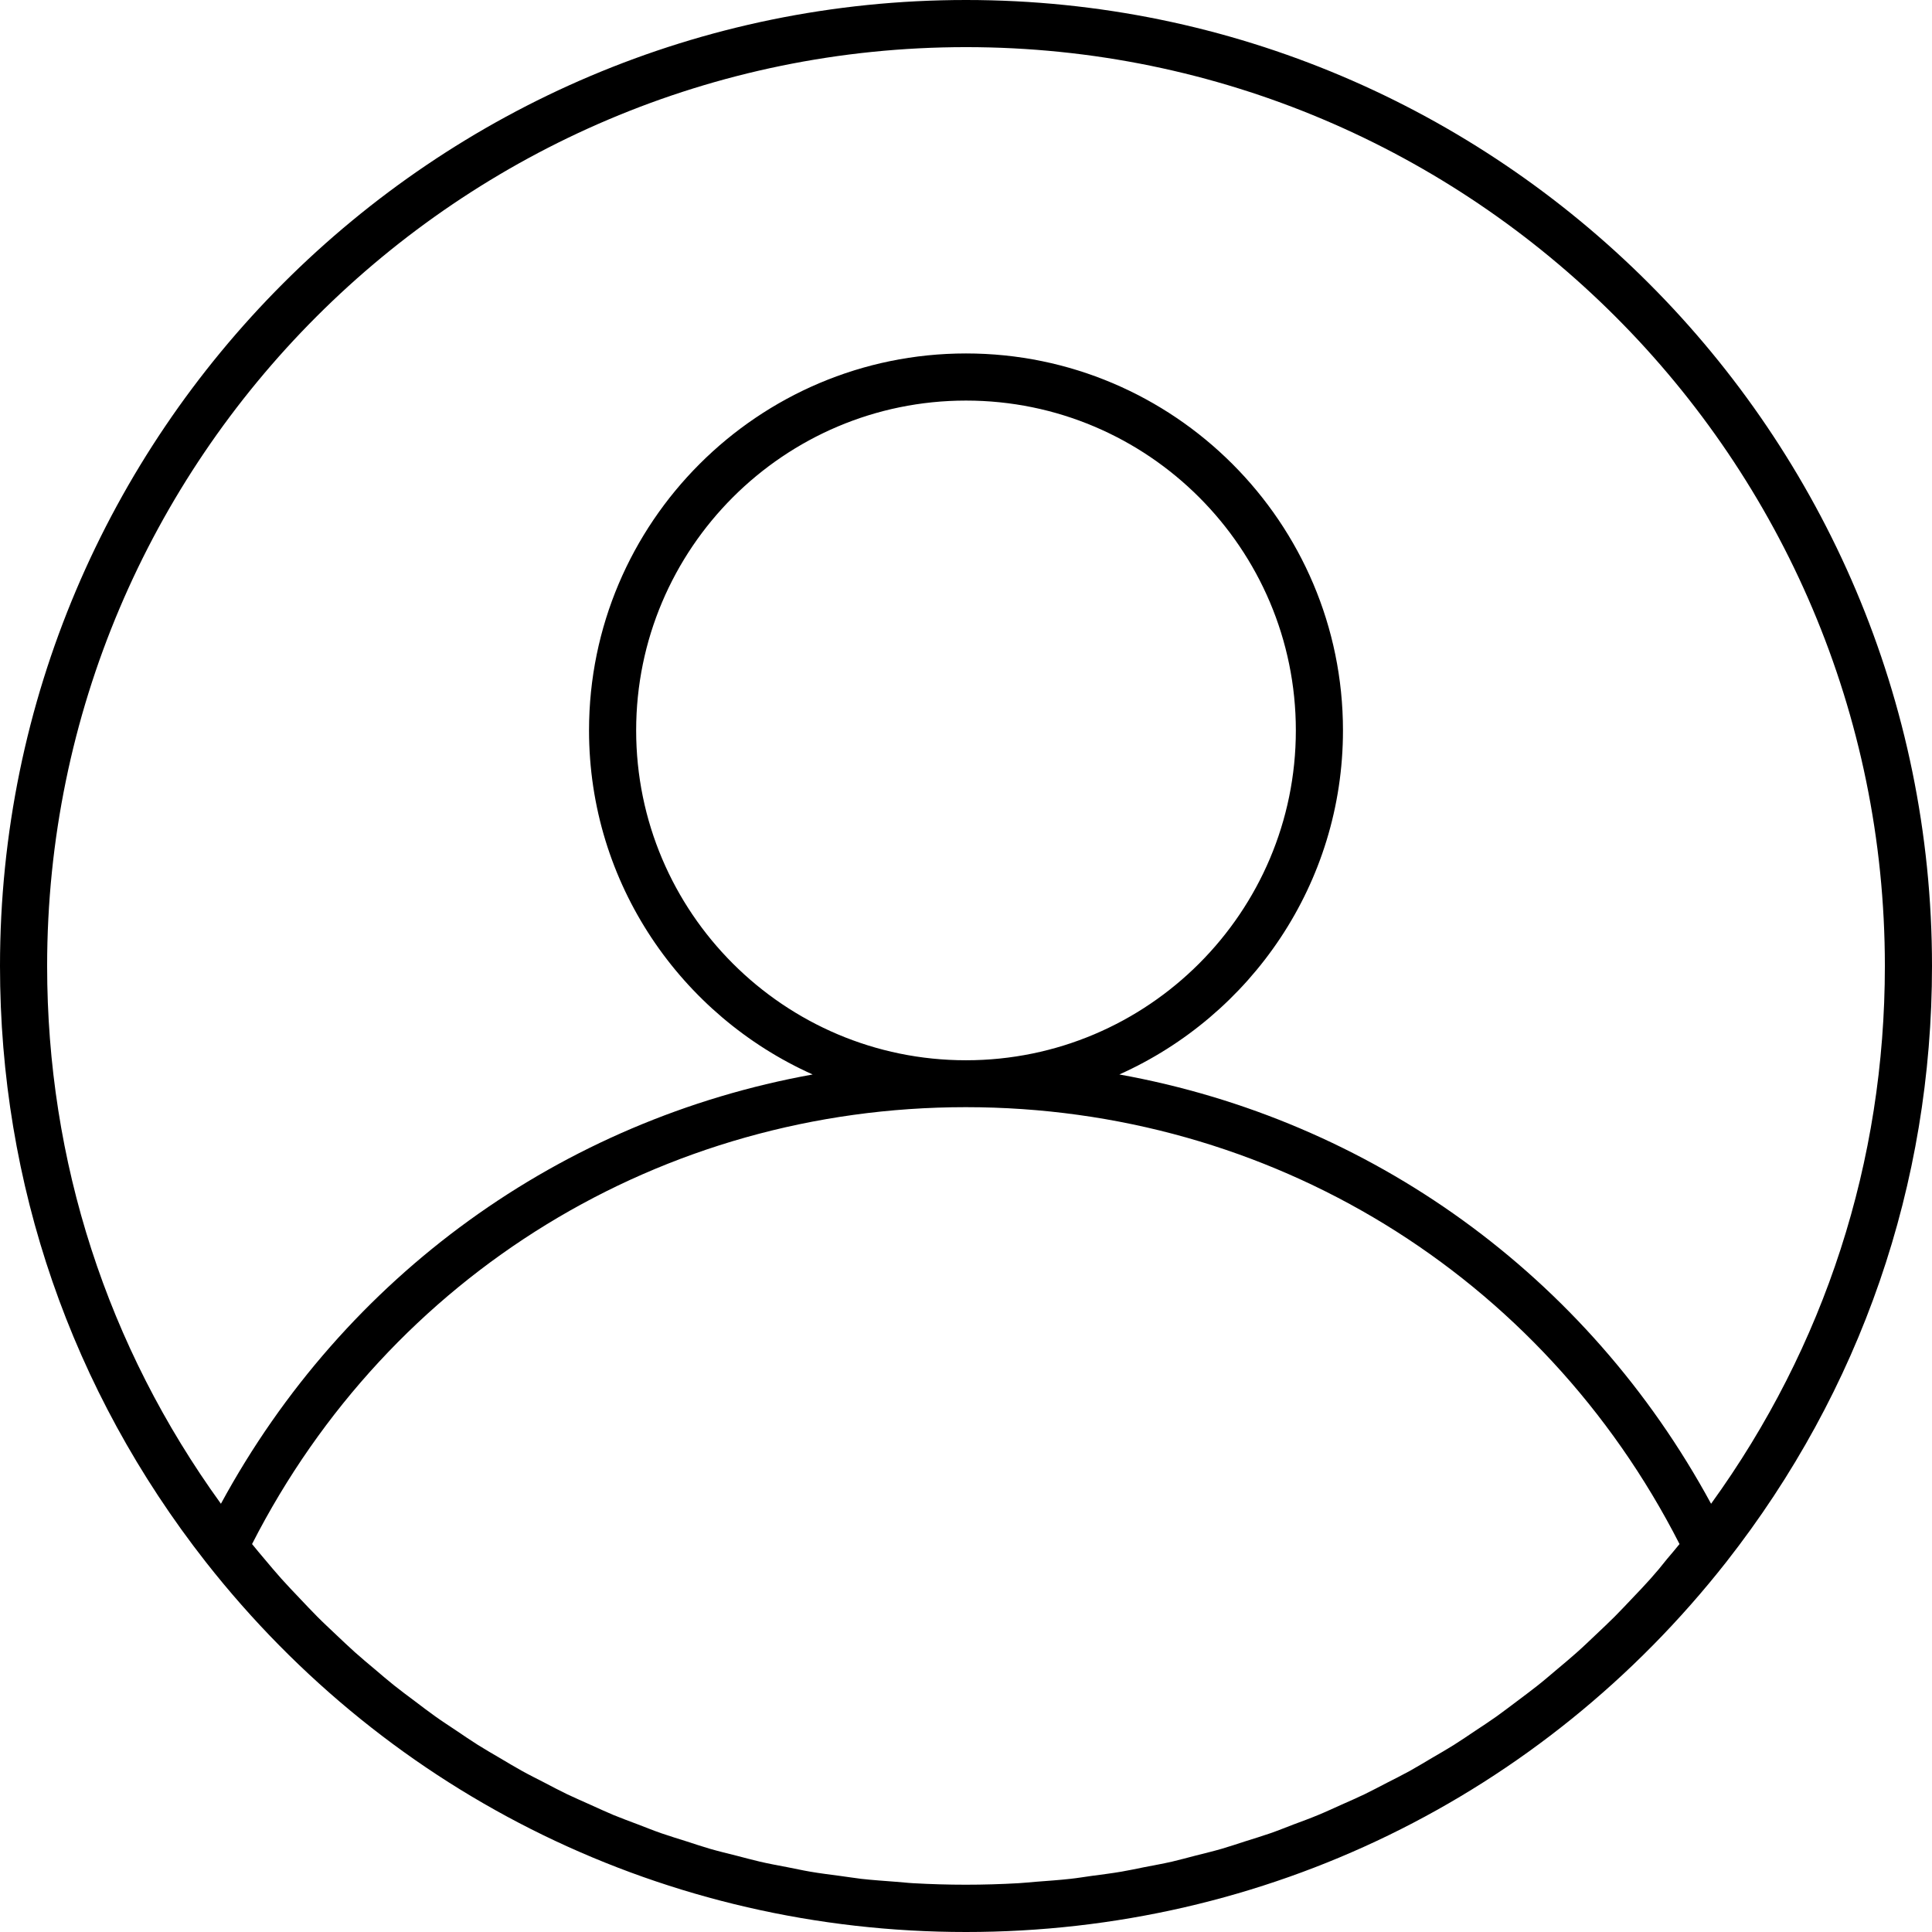 <?xml version="1.0" encoding="utf-8"?>
<!-- Generator: Adobe Illustrator 27.0.0, SVG Export Plug-In . SVG Version: 6.00 Build 0)  -->
<svg version="1.1" id="Ebene_1" xmlns="http://www.w3.org/2000/svg" xmlns:xlink="http://www.w3.org/1999/xlink" x="0px" y="0px"
	 viewBox="0 0 257.02 257.02" style="enable-background:new 0 0 257.02 257.02;" xml:space="preserve">
<path d="M128.51,0C57.65,0,0,57.65,0,128.51c0,29.03,9.47,56.44,27.38,79.29c24.57,31.28,61.44,49.22,101.13,49.22
	c39.7,0,76.56-17.94,101.14-49.22c17.91-22.85,27.37-50.26,27.37-79.29C257.02,57.65,199.37,0,128.51,0z M128.51,6.27
	c67.4,0,122.24,54.84,122.24,122.24c0,25.98-7.98,50.61-23.12,71.54c-16.51-30.44-45.33-51.09-78.72-57.11
	c17.5-7.84,29.75-25.38,29.75-45.77c0-27.65-22.5-50.15-50.15-50.15c-27.65,0-50.15,22.5-50.15,50.15
	c0,20.38,12.24,37.93,29.75,45.77c-33.39,6.03-62.21,26.68-78.72,57.11c-15.14-20.93-23.12-45.55-23.12-71.54
	C6.27,61.1,61.1,6.27,128.51,6.27z M219.56,210.04c-0.78,0.88-1.59,1.72-2.4,2.57c-0.79,0.83-1.57,1.67-2.37,2.47
	c-0.82,0.82-1.67,1.61-2.51,2.41c-0.83,0.78-1.65,1.58-2.5,2.33c-0.86,0.77-1.74,1.5-2.62,2.24c-0.87,0.73-1.73,1.48-2.62,2.18
	c-0.9,0.71-1.81,1.39-2.73,2.08c-0.91,0.68-1.81,1.37-2.73,2.03c-0.93,0.66-1.88,1.28-2.83,1.91c-0.94,0.63-1.88,1.27-2.83,1.87
	c-0.96,0.6-1.95,1.17-2.93,1.74c-0.97,0.57-1.93,1.16-2.92,1.71c-1,0.55-2.02,1.06-3.04,1.58c-0.99,0.51-1.98,1.04-2.99,1.53
	c-1.04,0.5-2.1,0.96-3.16,1.43c-1.01,0.45-2.01,0.92-3.03,1.34c-1.08,0.45-2.18,0.85-3.28,1.26c-1.02,0.39-2.03,0.8-3.06,1.16
	c-1.12,0.39-2.26,0.73-3.39,1.09c-1.03,0.33-2.05,0.68-3.09,0.98c-1.17,0.34-2.35,0.62-3.53,0.92c-1.02,0.26-2.04,0.55-3.08,0.79
	c-1.23,0.28-2.47,0.5-3.71,0.74c-1,0.2-2,0.42-3.01,0.59c-1.33,0.23-2.67,0.39-4,0.57c-0.94,0.13-1.87,0.29-2.82,0.39
	c-1.52,0.17-3.05,0.27-4.59,0.39c-0.78,0.06-1.54,0.15-2.32,0.19c-2.32,0.13-4.65,0.2-6.99,0.2c-2.34,0-4.67-0.07-6.99-0.2
	c-0.78-0.04-1.55-0.14-2.32-0.19c-1.53-0.12-3.07-0.22-4.59-0.39c-0.94-0.11-1.88-0.27-2.82-0.39c-1.34-0.18-2.68-0.34-4-0.57
	c-1.01-0.17-2-0.4-3.01-0.59c-1.24-0.24-2.49-0.46-3.71-0.75c-1.03-0.24-2.04-0.52-3.06-0.78c-1.18-0.3-2.37-0.58-3.54-0.92
	c-1.04-0.3-2.06-0.65-3.09-0.98c-1.13-0.36-2.27-0.7-3.39-1.09c-1.04-0.36-2.06-0.78-3.09-1.17c-1.08-0.41-2.18-0.81-3.25-1.25
	c-1.03-0.43-2.04-0.9-3.06-1.36c-1.04-0.47-2.09-0.92-3.12-1.41c-1.02-0.49-2.01-1.02-3.01-1.54c-1.01-0.52-2.02-1.02-3.01-1.57
	c-0.99-0.55-1.97-1.14-2.95-1.72c-0.97-0.57-1.95-1.13-2.9-1.73c-0.96-0.61-1.91-1.25-2.85-1.89c-0.94-0.63-1.89-1.24-2.81-1.9
	c-0.93-0.66-1.83-1.35-2.74-2.04c-0.91-0.68-1.83-1.36-2.72-2.07c-0.89-0.71-1.75-1.45-2.62-2.19c-0.88-0.74-1.76-1.47-2.62-2.24
	c-0.85-0.76-1.67-1.55-2.5-2.33c-0.84-0.8-1.69-1.58-2.51-2.41c-0.8-0.8-1.58-1.64-2.37-2.47c-0.81-0.85-1.62-1.7-2.41-2.58
	c-0.75-0.84-1.48-1.71-2.21-2.58c-0.57-0.67-1.13-1.34-1.68-2.02c18.32-35.91,54.52-58.12,94.95-58.12
	c40.43,0,76.63,22.21,94.95,58.12c-0.55,0.68-1.11,1.34-1.67,2C221.06,208.31,220.32,209.19,219.56,210.04z M128.51,141.05
	c-24.2,0-43.88-19.68-43.88-43.88c0-24.2,19.68-43.88,43.88-43.88c24.2,0,43.88,19.68,43.88,43.88
	C172.39,121.36,152.71,141.05,128.51,141.05z"/>
</svg>
